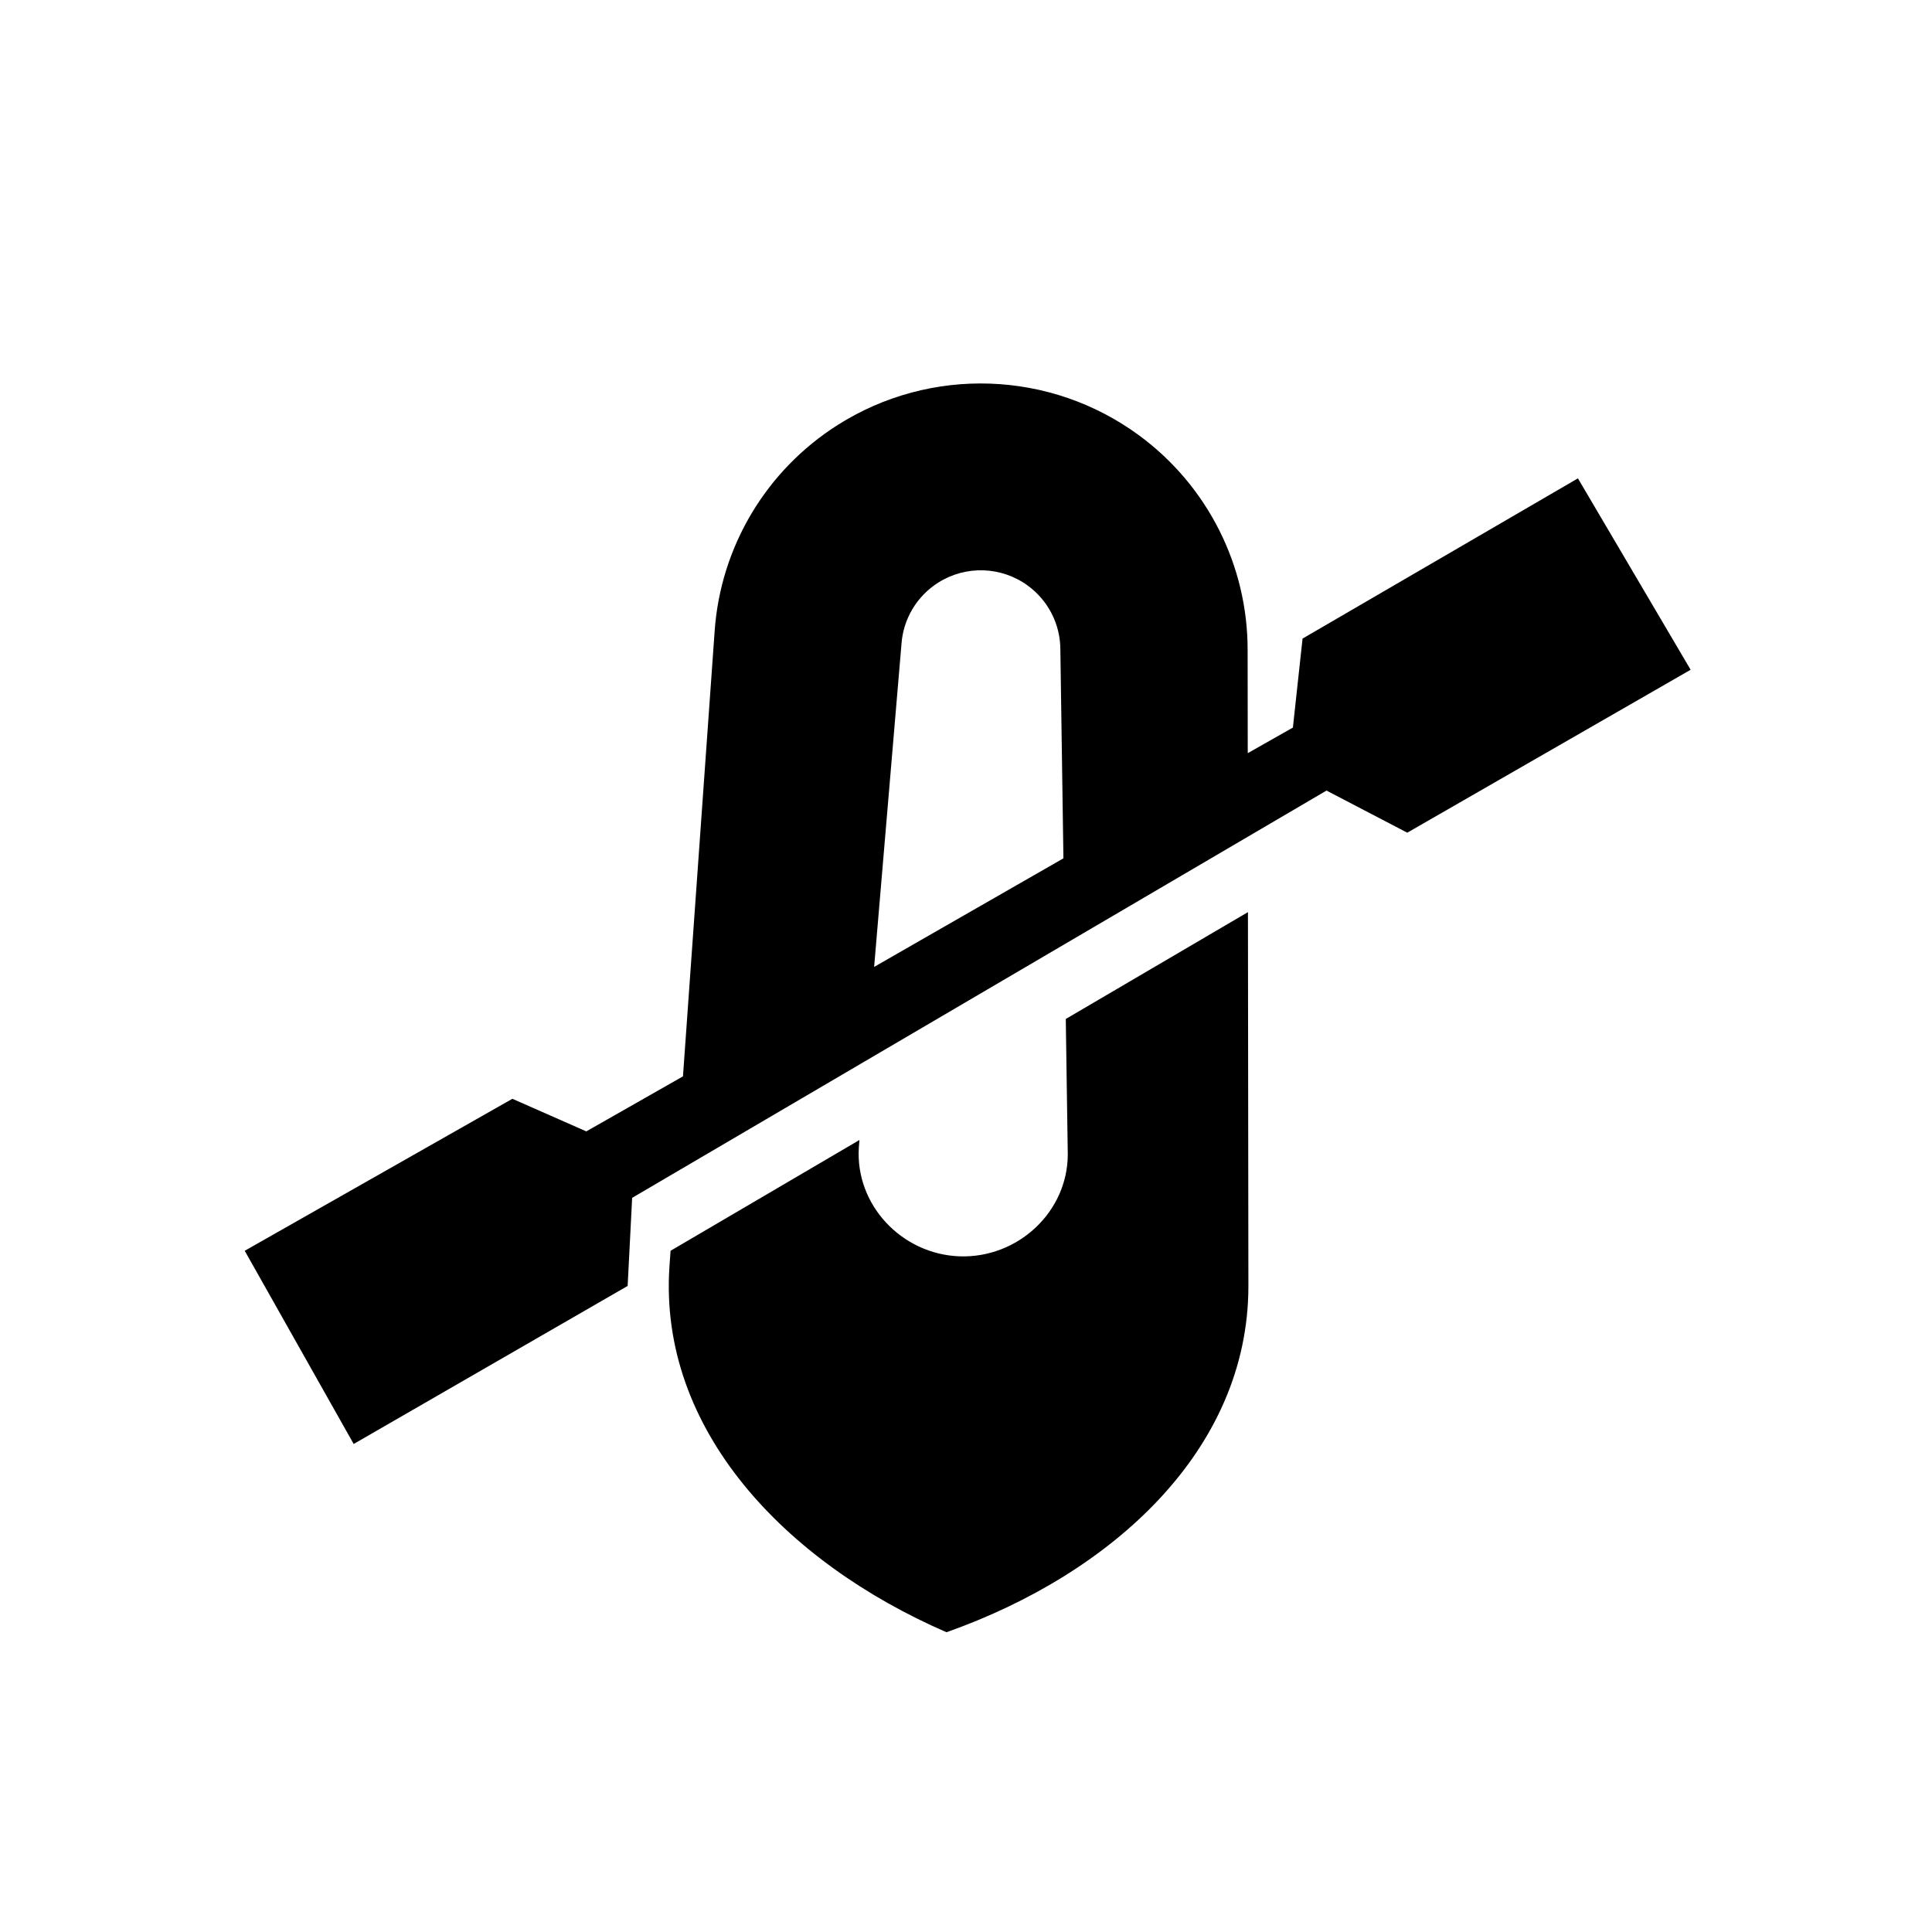 <?xml version="1.0" encoding="UTF-8"?> <svg xmlns="http://www.w3.org/2000/svg" width="150" height="150" viewBox="0 0 150 150" fill="none"> <path fill-rule="evenodd" clip-rule="evenodd" d="M96.875 58.476L96.865 50.472C96.875 43.902 93.752 37.717 88.453 33.814C81.566 28.741 72.261 28.416 65.037 32.996C59.479 36.52 55.932 42.472 55.483 49.027L53.026 83.569C50.475 85.025 47.968 86.452 45.52 87.84L39.78 85.31L19 97.11L27.46 112.11L48.73 99.84L49.08 93L102.99 61.38L109.26 64.65L131.26 52L122.51 37.14L101.13 49.58L100.38 56.49C99.224 57.143 98.055 57.806 96.875 58.476ZM67.867 75.072C69.06 74.387 70.257 73.7 71.453 73.013C75.166 70.883 78.885 68.749 82.564 66.641L82.326 50.448C82.329 48.489 81.398 46.645 79.818 45.482C77.765 43.969 74.991 43.872 72.837 45.238C71.18 46.288 70.122 48.063 69.989 50.017L67.867 75.072Z" fill="black"></path> <path d="M52.063 97.11L66.728 88.509L66.682 89.057C66.375 93.536 70.008 97.384 74.505 97.541C79.003 97.698 82.895 94.113 82.902 89.623L82.747 79.113L96.89 70.818L96.925 99.884C96.906 112.573 86.373 122.173 73.486 126.726C60.949 121.285 51.111 110.974 51.977 98.314L52.063 97.11Z" fill="black"></path> </svg> 